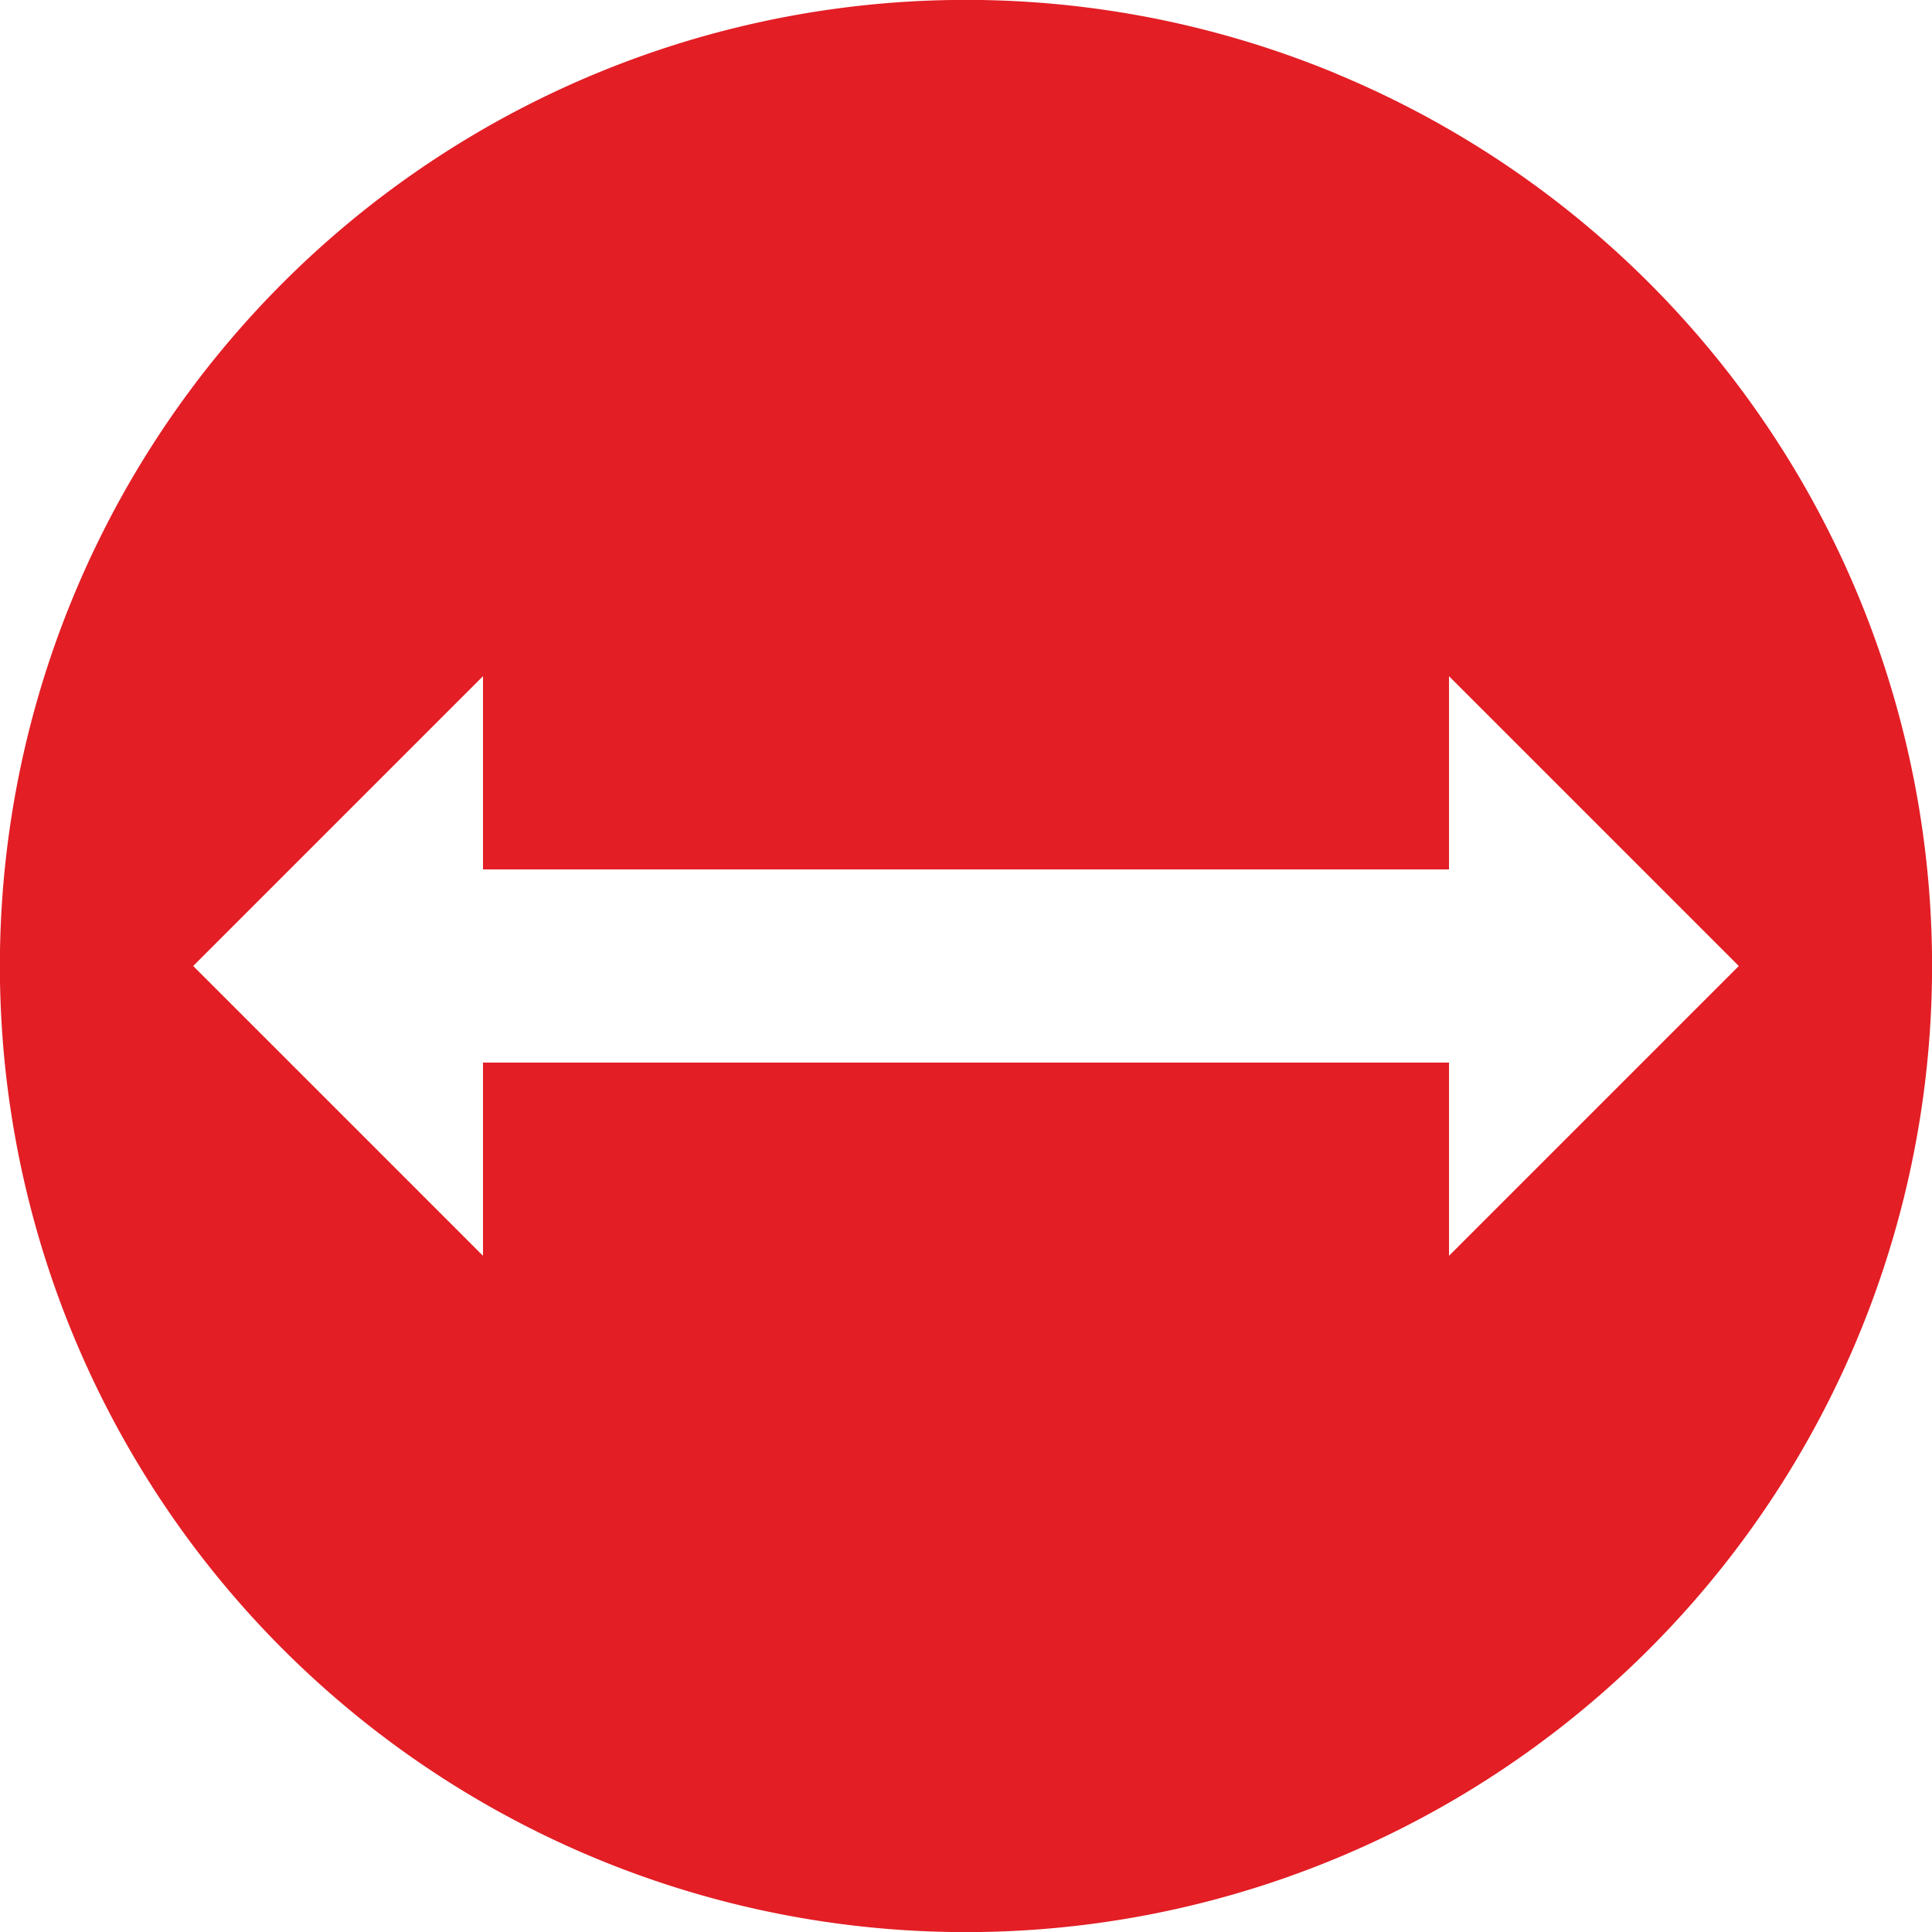<svg xmlns="http://www.w3.org/2000/svg" width="20" height="20" viewBox="0 0 20 20"><g><g><path fill="#e31e25" d="M13.827.761A10 10 0 1 1 6.173 19.24 10 10 0 0 1 13.827.76zM18 10l-3-3v2H5V7l-3 3 3 3v-2h10v2z"/></g></g></svg>